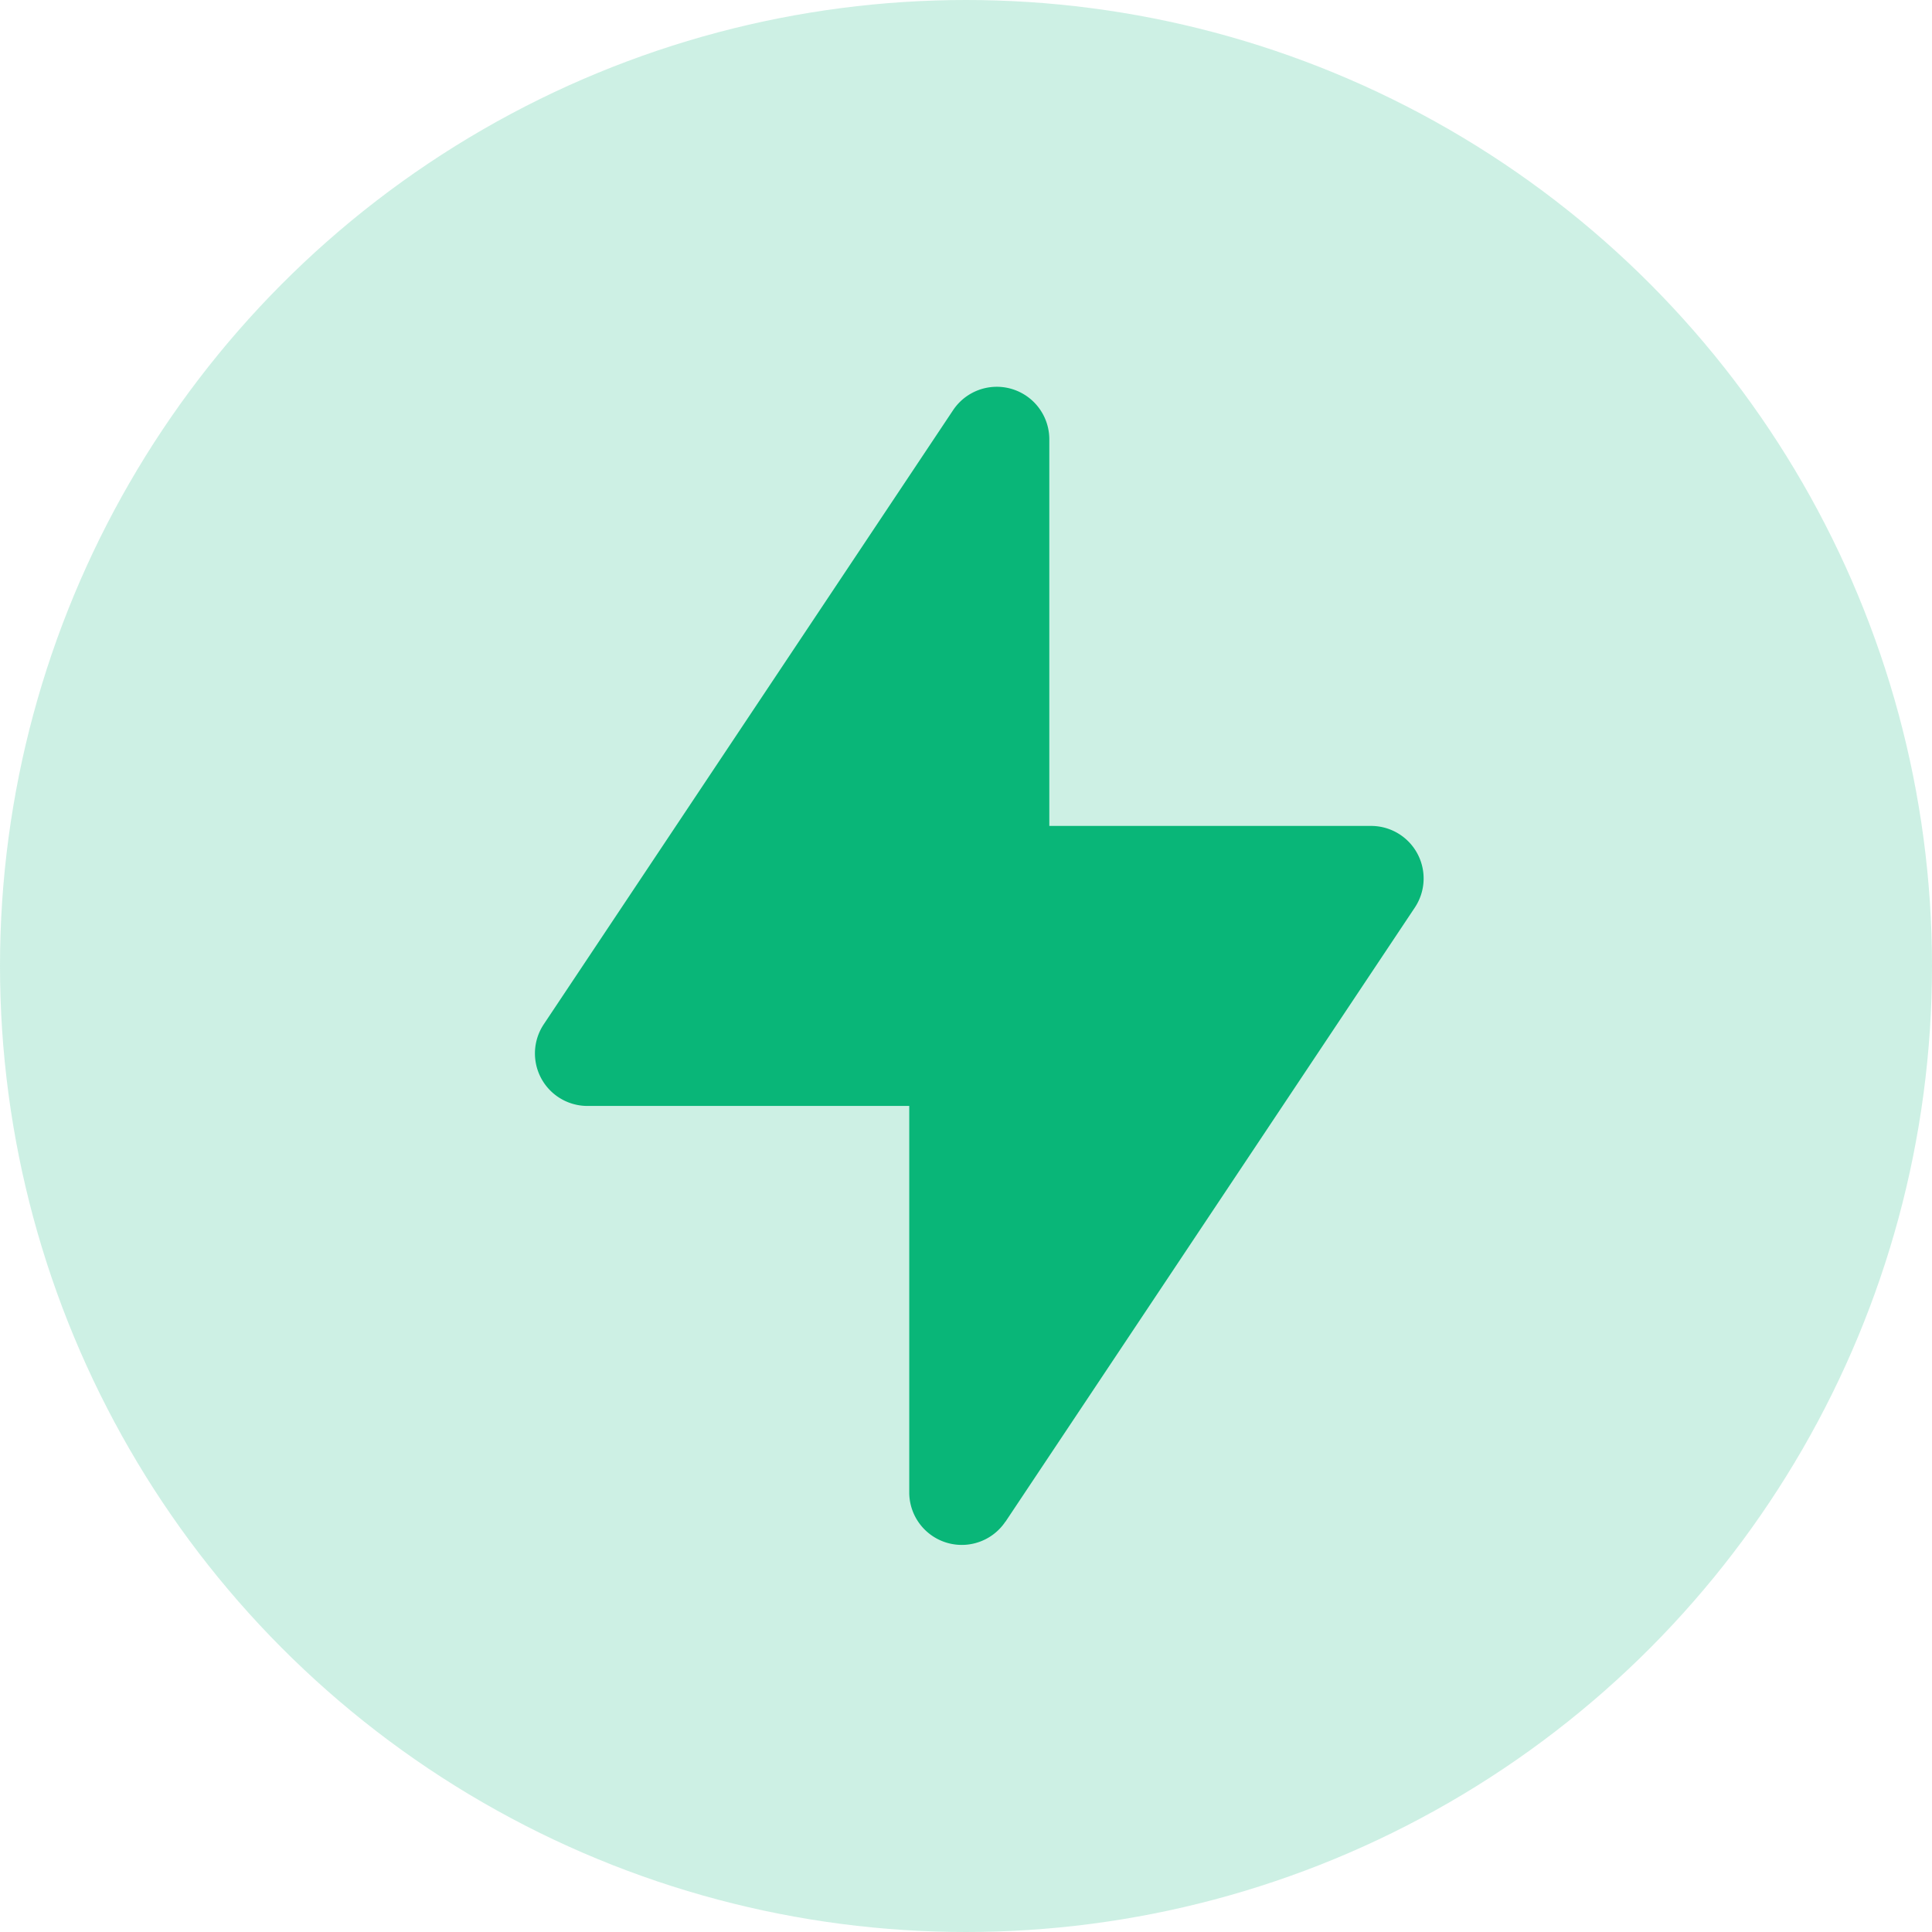<svg xmlns="http://www.w3.org/2000/svg" width="16px" height="16px" fill="currentColor" viewBox="0 0 16 16"><circle  opacity="0.2" cx="8" cy="8" r="8" fill="#09B678"></circle><path d="M8.327 12.602l3.39-5.086a.435.435 0 00-.36-.676H8.69V3.638a.435.435 0 00-.797-.241l-3.39 5.086a.435.435 0 00.362.676H7.53v3.202a.435.435 0 00.796.241z" fill="#09B678"></path></svg>